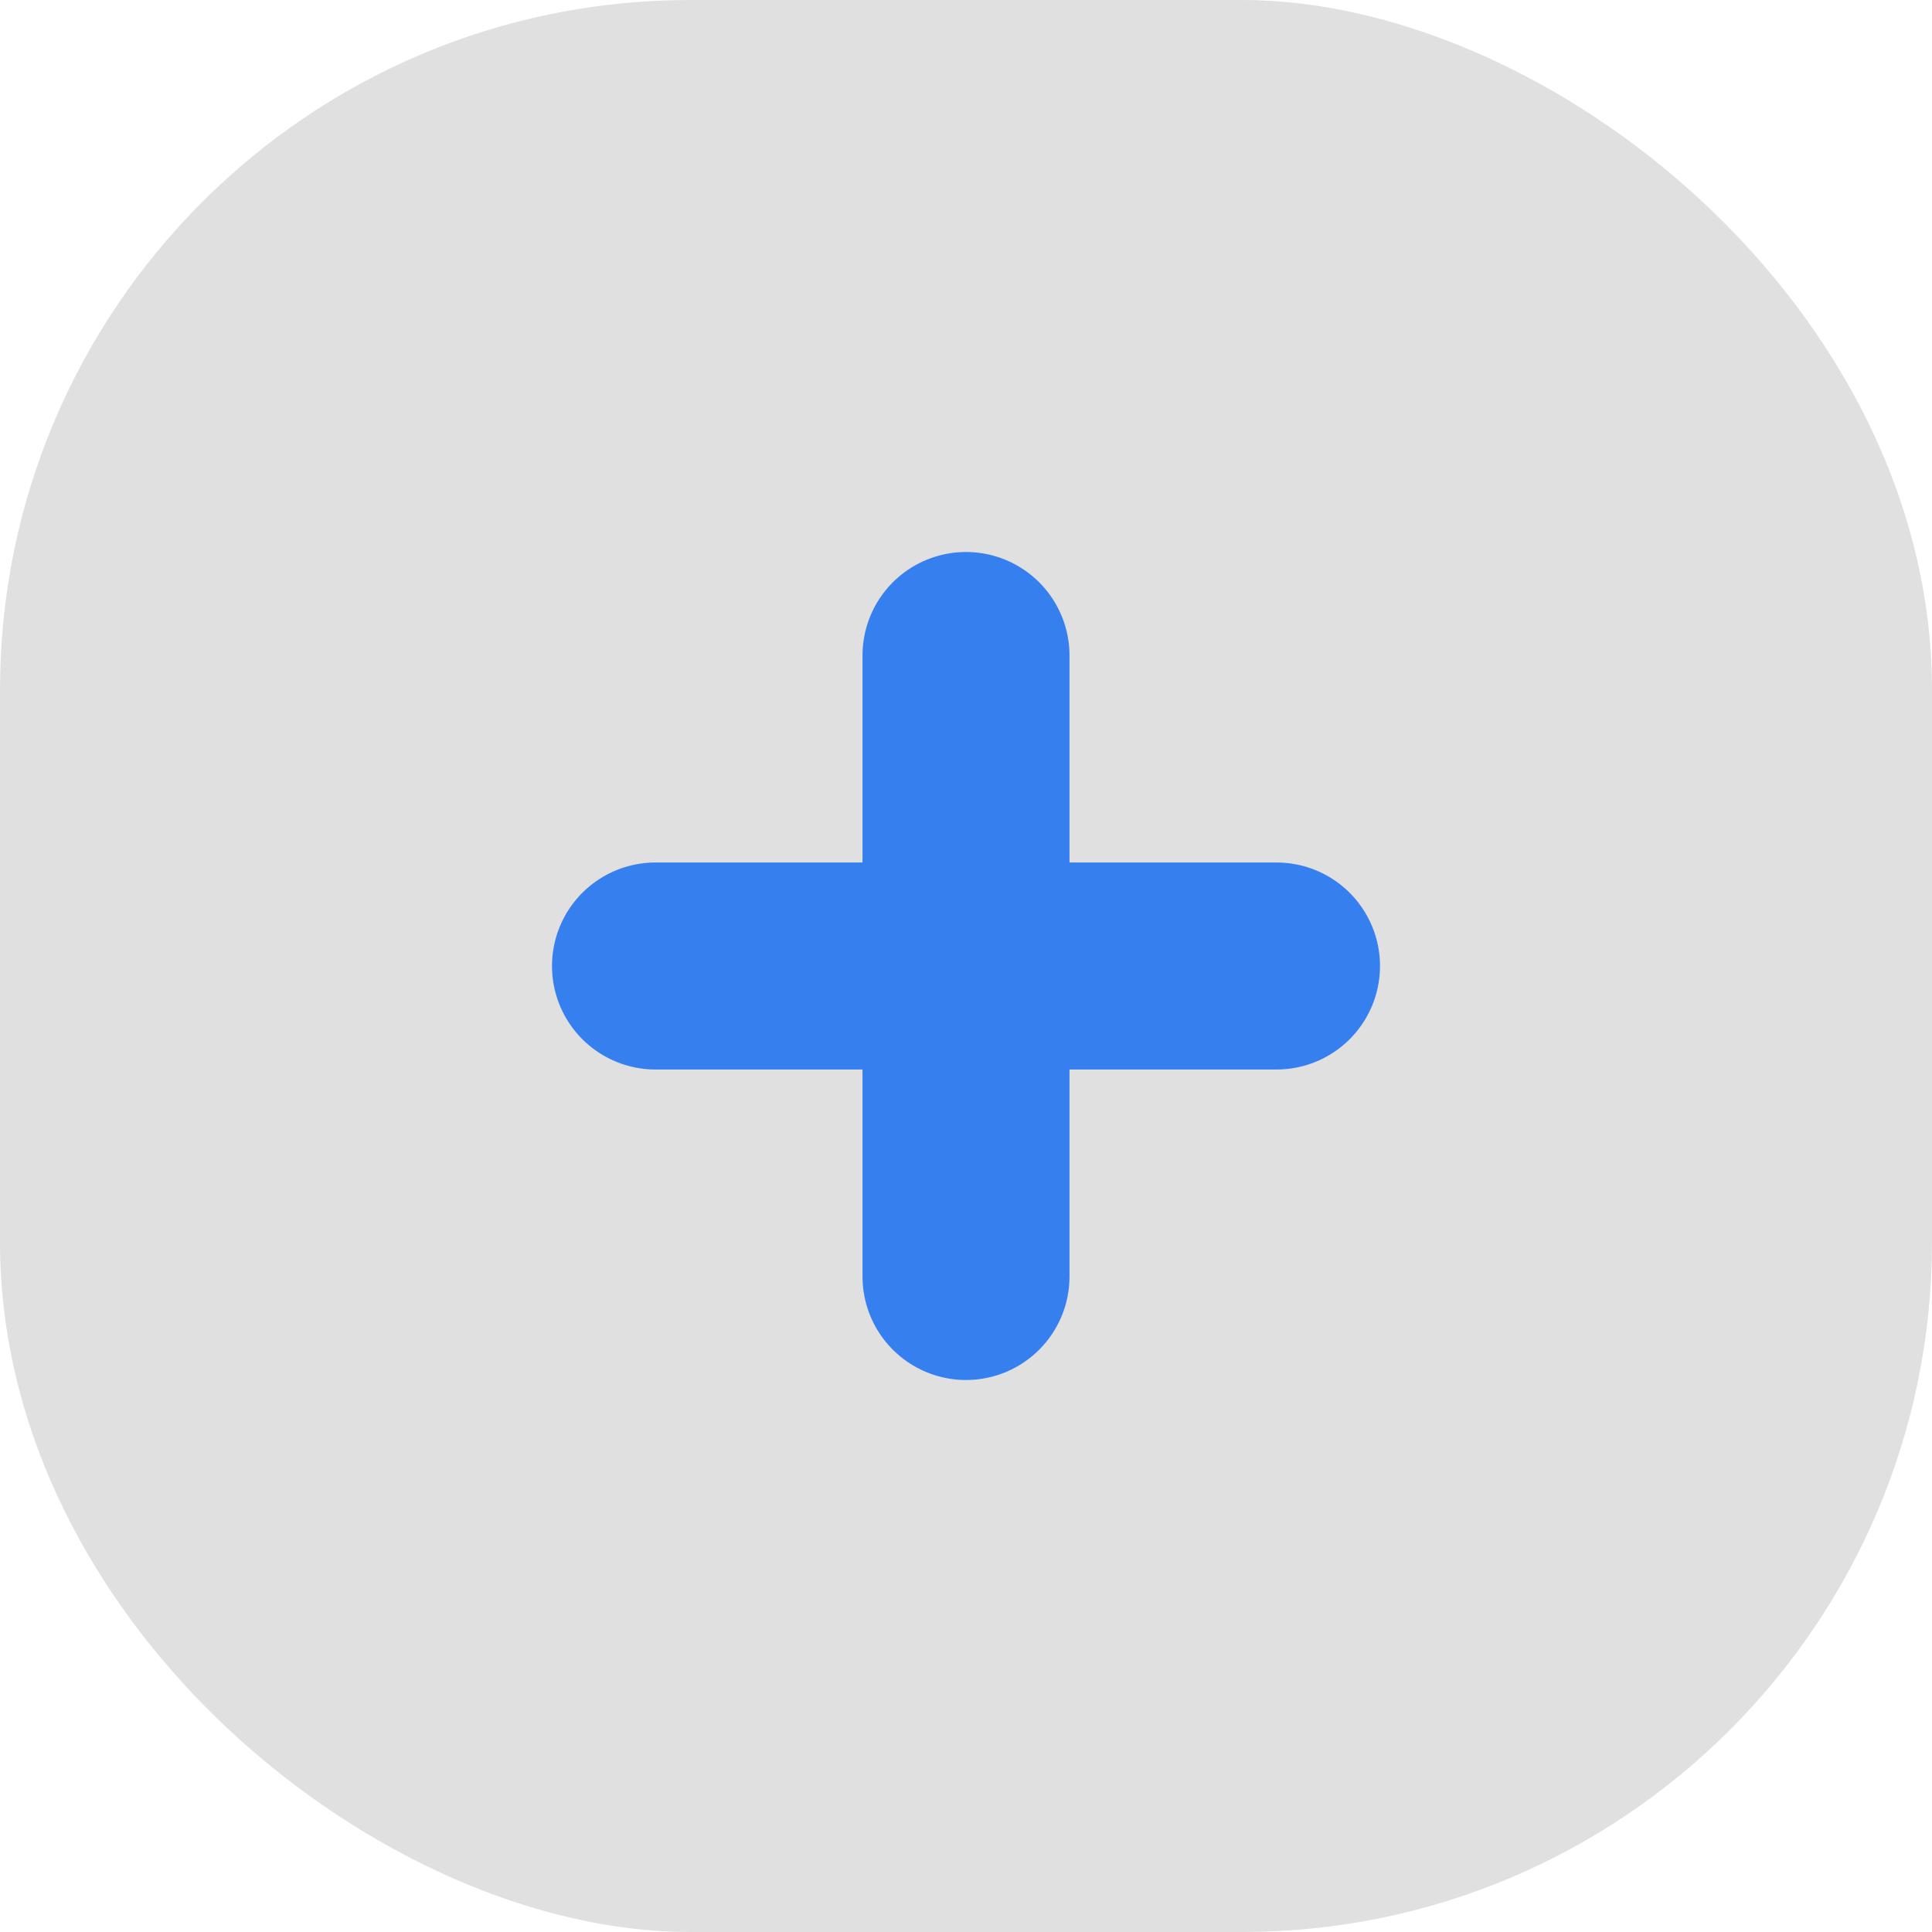 <svg width="14" height="14" fill="none" xmlns="http://www.w3.org/2000/svg"><rect width="14" height="14" rx="5" transform="matrix(0 -1 -1 0 14 14)" fill="#E0E0E0"/><path stroke="#367FEF" stroke-width="1.5" stroke-linecap="round" d="M7 4.75v4.5M4.75 7h4.5"/></svg>